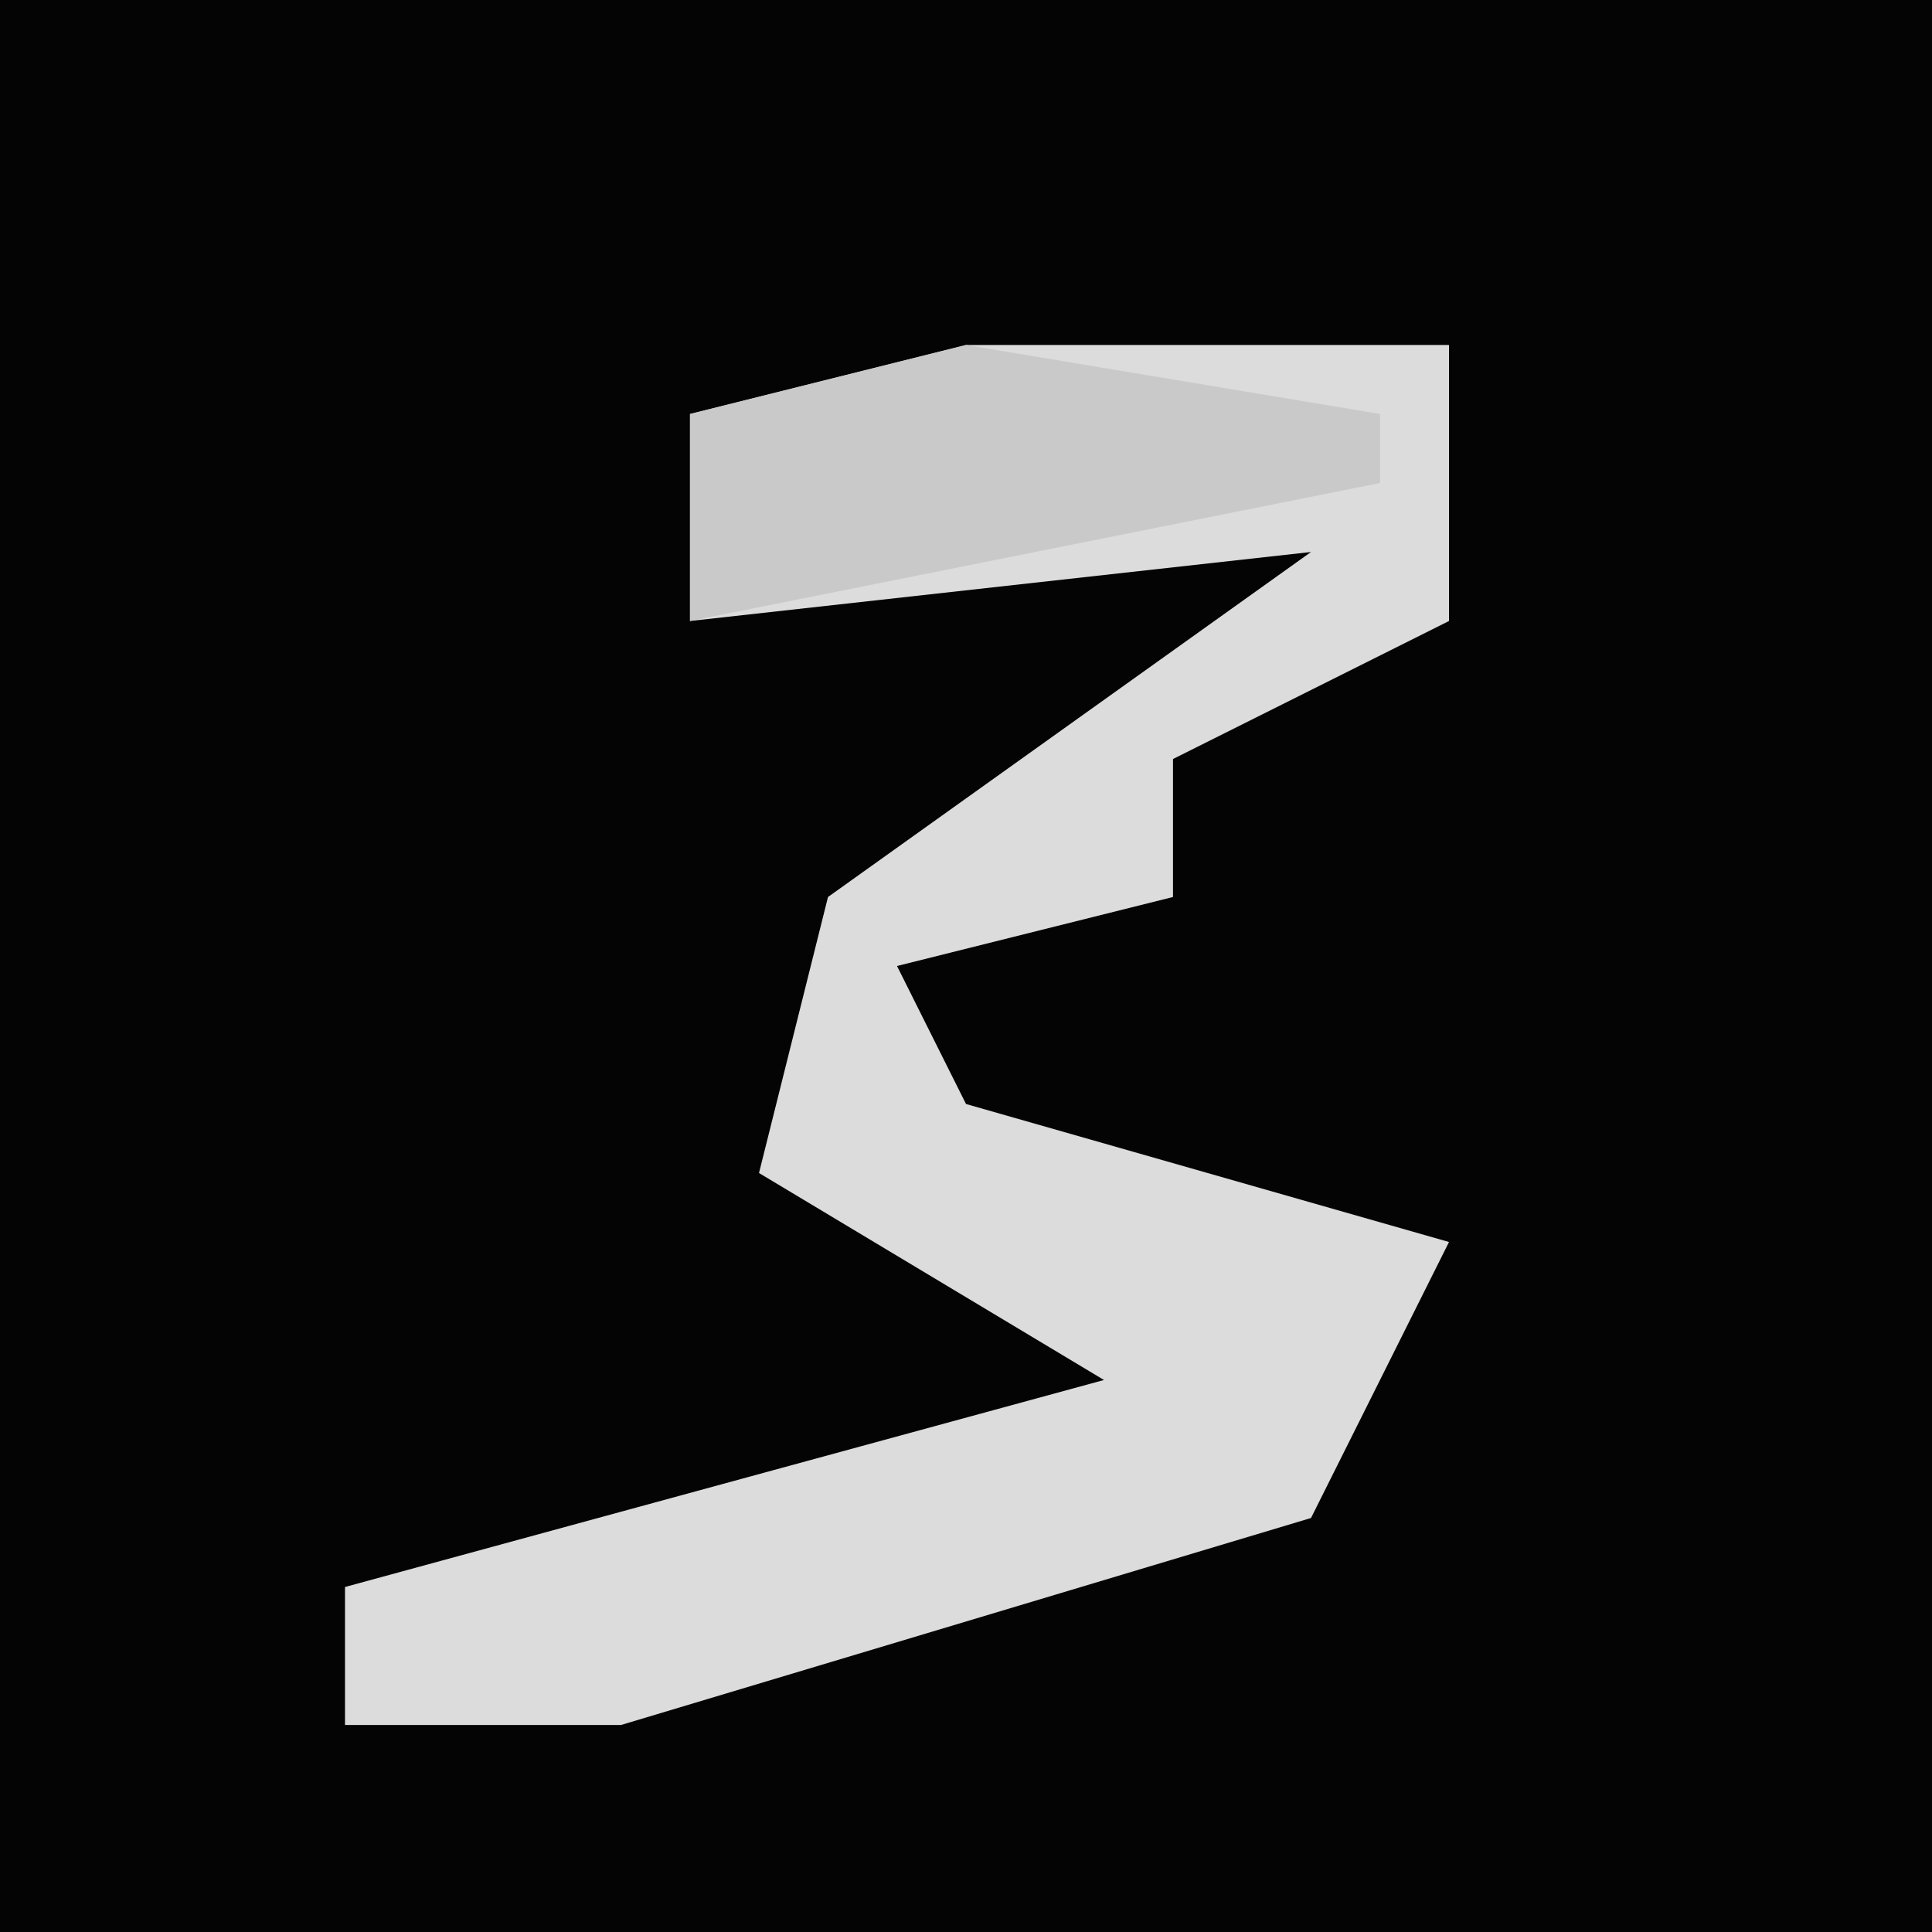 <?xml version="1.0" encoding="UTF-8"?>
<svg version="1.1" xmlns="http://www.w3.org/2000/svg" width="28" height="28">
<path d="M0,0 L28,0 L28,28 L0,28 Z " fill="#040404" transform="translate(0,0)"/>
<path d="M0,0 L7,0 L7,4 L3,6 L3,8 L-1,9 L0,11 L7,13 L5,17 L-5,20 L-9,20 L-9,18 L2,15 L-3,12 L-2,8 L5,3 L-4,4 L-4,1 Z " fill="#DCDCDC" transform="translate(14,5)"/>
<path d="M0,0 L6,1 L6,2 L-4,4 L-4,1 Z " fill="#C9C9C9" transform="translate(14,5)"/>
</svg>
